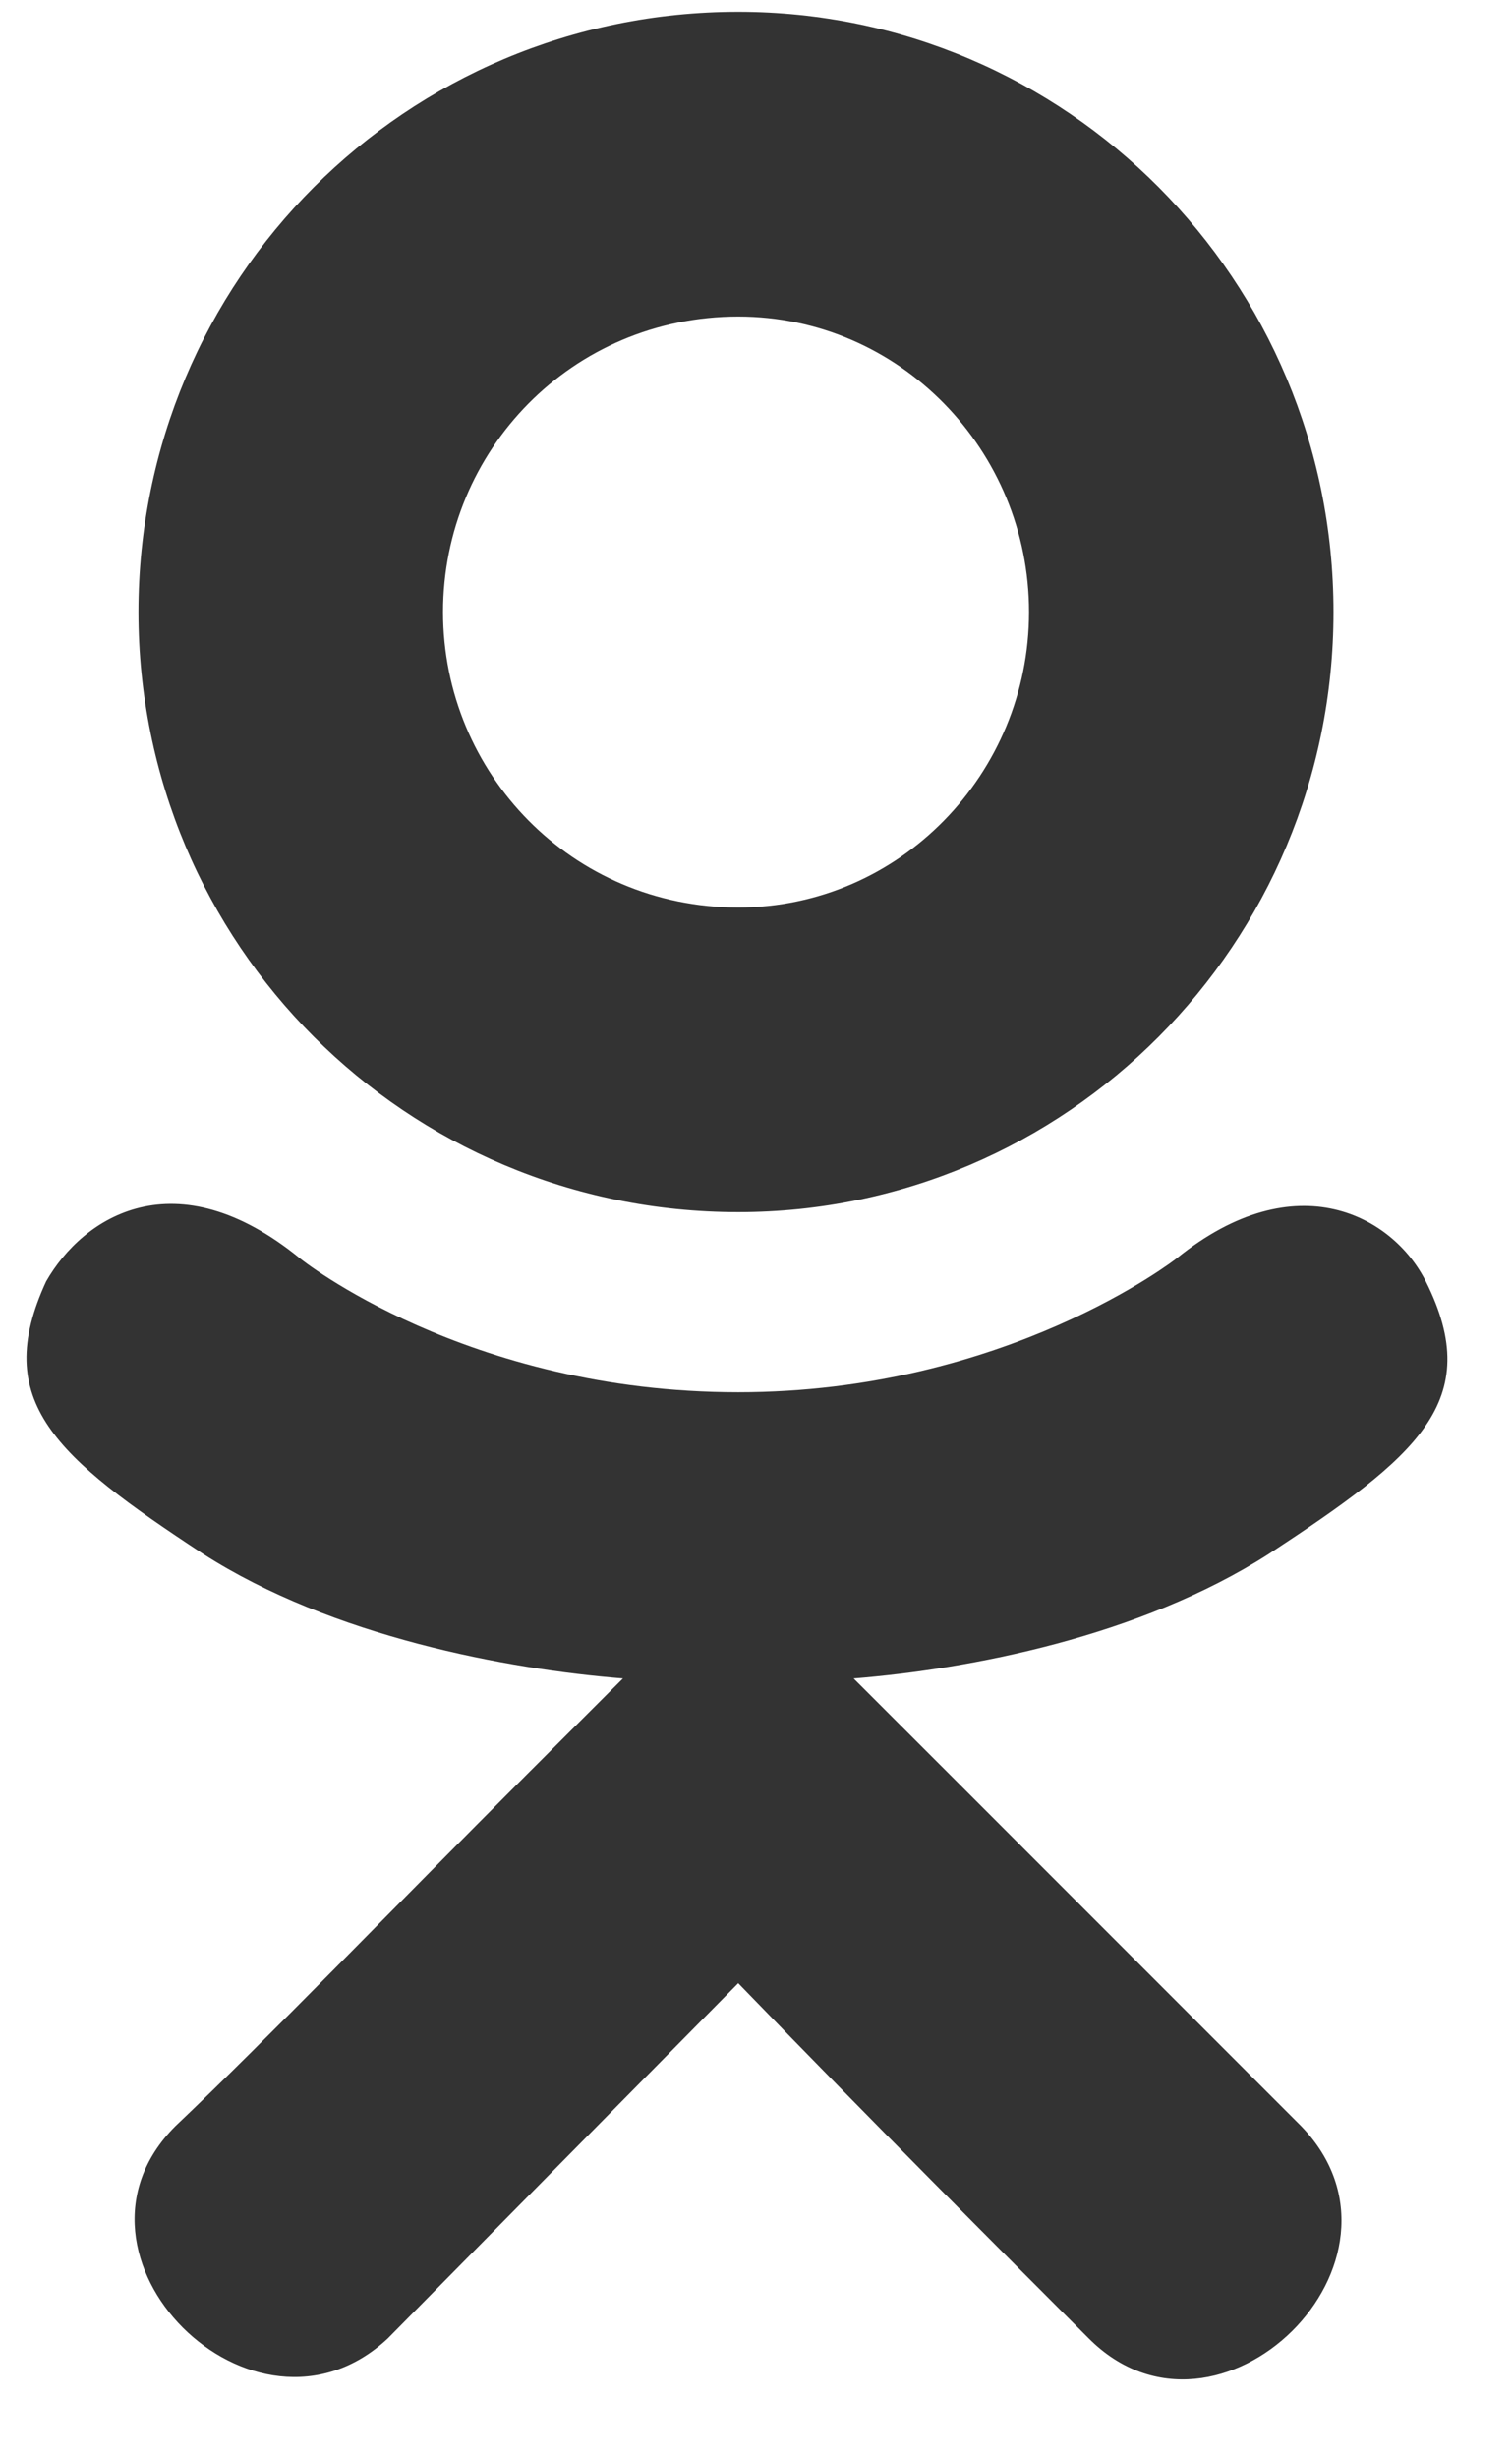 <svg width="16" height="26" viewBox="0 0 16 26" fill="none" xmlns="http://www.w3.org/2000/svg">
<path d="M13.428 16.434C14.99 15.408 15.723 14.822 15.088 13.553C14.746 12.869 13.721 12.283 12.451 13.309C12.451 13.309 10.645 14.725 7.812 14.725C4.932 14.725 3.174 13.309 3.174 13.309C1.855 12.234 0.879 12.869 0.488 13.553C-0.098 14.822 0.586 15.408 2.148 16.434C3.516 17.312 5.371 17.654 6.592 17.752L5.566 18.777C4.15 20.193 2.832 21.561 1.855 22.488C0.488 23.855 2.686 26.053 4.102 24.734L7.812 20.975C9.229 22.439 10.596 23.807 11.523 24.734C12.891 26.102 15.137 23.904 13.77 22.488L10.059 18.777L9.033 17.752C10.254 17.654 12.06 17.312 13.428 16.434ZM1.465 6.473C1.465 9.988 4.297 12.82 7.812 12.82C11.279 12.82 14.111 9.988 14.111 6.473C14.111 2.957 11.279 0.125 7.812 0.125C4.297 0.125 1.465 2.957 1.465 6.473ZM4.688 6.473C4.688 4.764 6.055 3.348 7.812 3.348C9.521 3.348 10.889 4.764 10.889 6.473C10.889 8.182 9.521 9.598 7.812 9.598C6.055 9.598 4.688 8.182 4.688 6.473Z" fill="#333333"/>
</svg>
